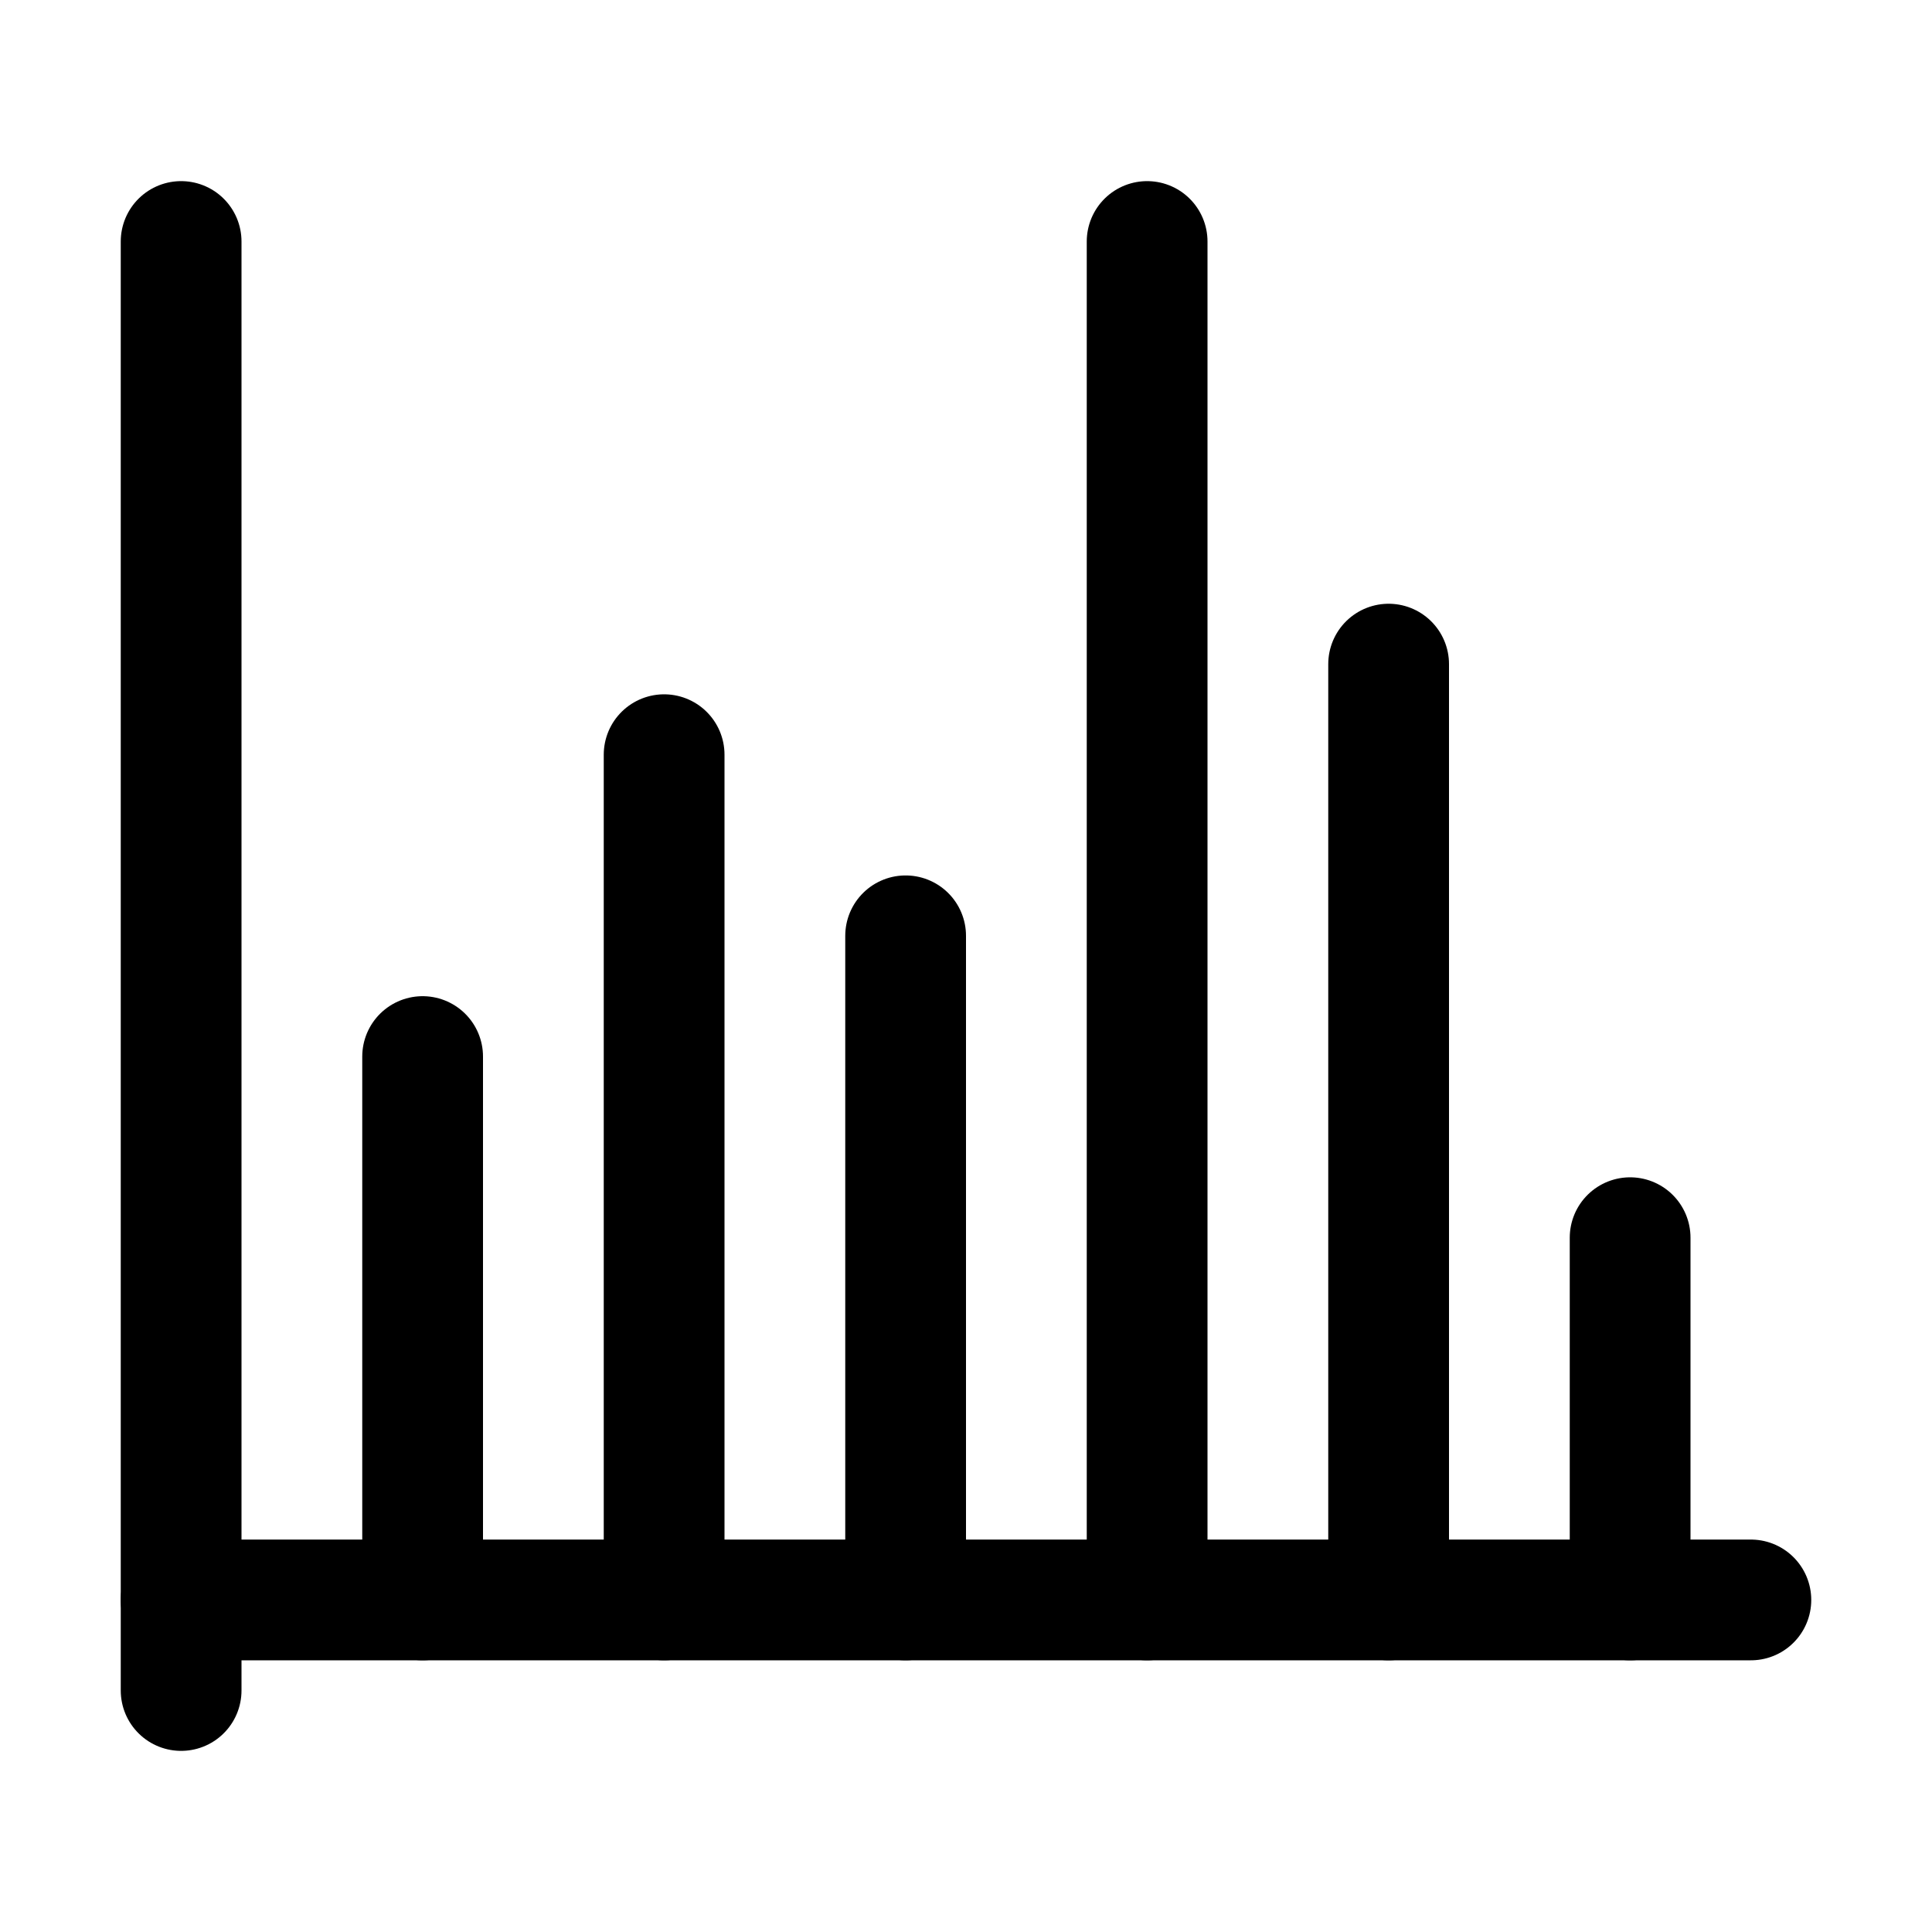 <svg xmlns="http://www.w3.org/2000/svg" width="512" height="512" viewBox="0 0 512 512">
  <title>chart-stripes</title>
  <line x1="48" y1="64" x2="48" y2="448" fill="none" stroke="#000" stroke-linecap="round" stroke-linejoin="round" stroke-width="32"/>
  <line x1="464" y1="424" x2="48" y2="424" fill="none" stroke="#000" stroke-linecap="round" stroke-linejoin="round" stroke-width="32"/>
  <line x1="112" y1="424" x2="112" y2="280" fill="none" stroke="#000" stroke-linecap="round" stroke-linejoin="round" stroke-width="32"/>
  <line x1="176" y1="424" x2="176" y2="200" fill="none" stroke="#000" stroke-linecap="round" stroke-linejoin="round" stroke-width="32"/>
  <line x1="240" y1="424" x2="240" y2="248" fill="none" stroke="#000" stroke-linecap="round" stroke-linejoin="round" stroke-width="32"/>
  <line x1="304" y1="424" x2="304" y2="64" fill="none" stroke="#000" stroke-linecap="round" stroke-linejoin="round" stroke-width="32"/>
  <line x1="368" y1="424" x2="368" y2="176" fill="none" stroke="#000" stroke-linecap="round" stroke-linejoin="round" stroke-width="32"/>
  <line x1="432" y1="424" x2="432" y2="328" fill="none" stroke="#000" stroke-linecap="round" stroke-linejoin="round" stroke-width="32"/>
</svg>
